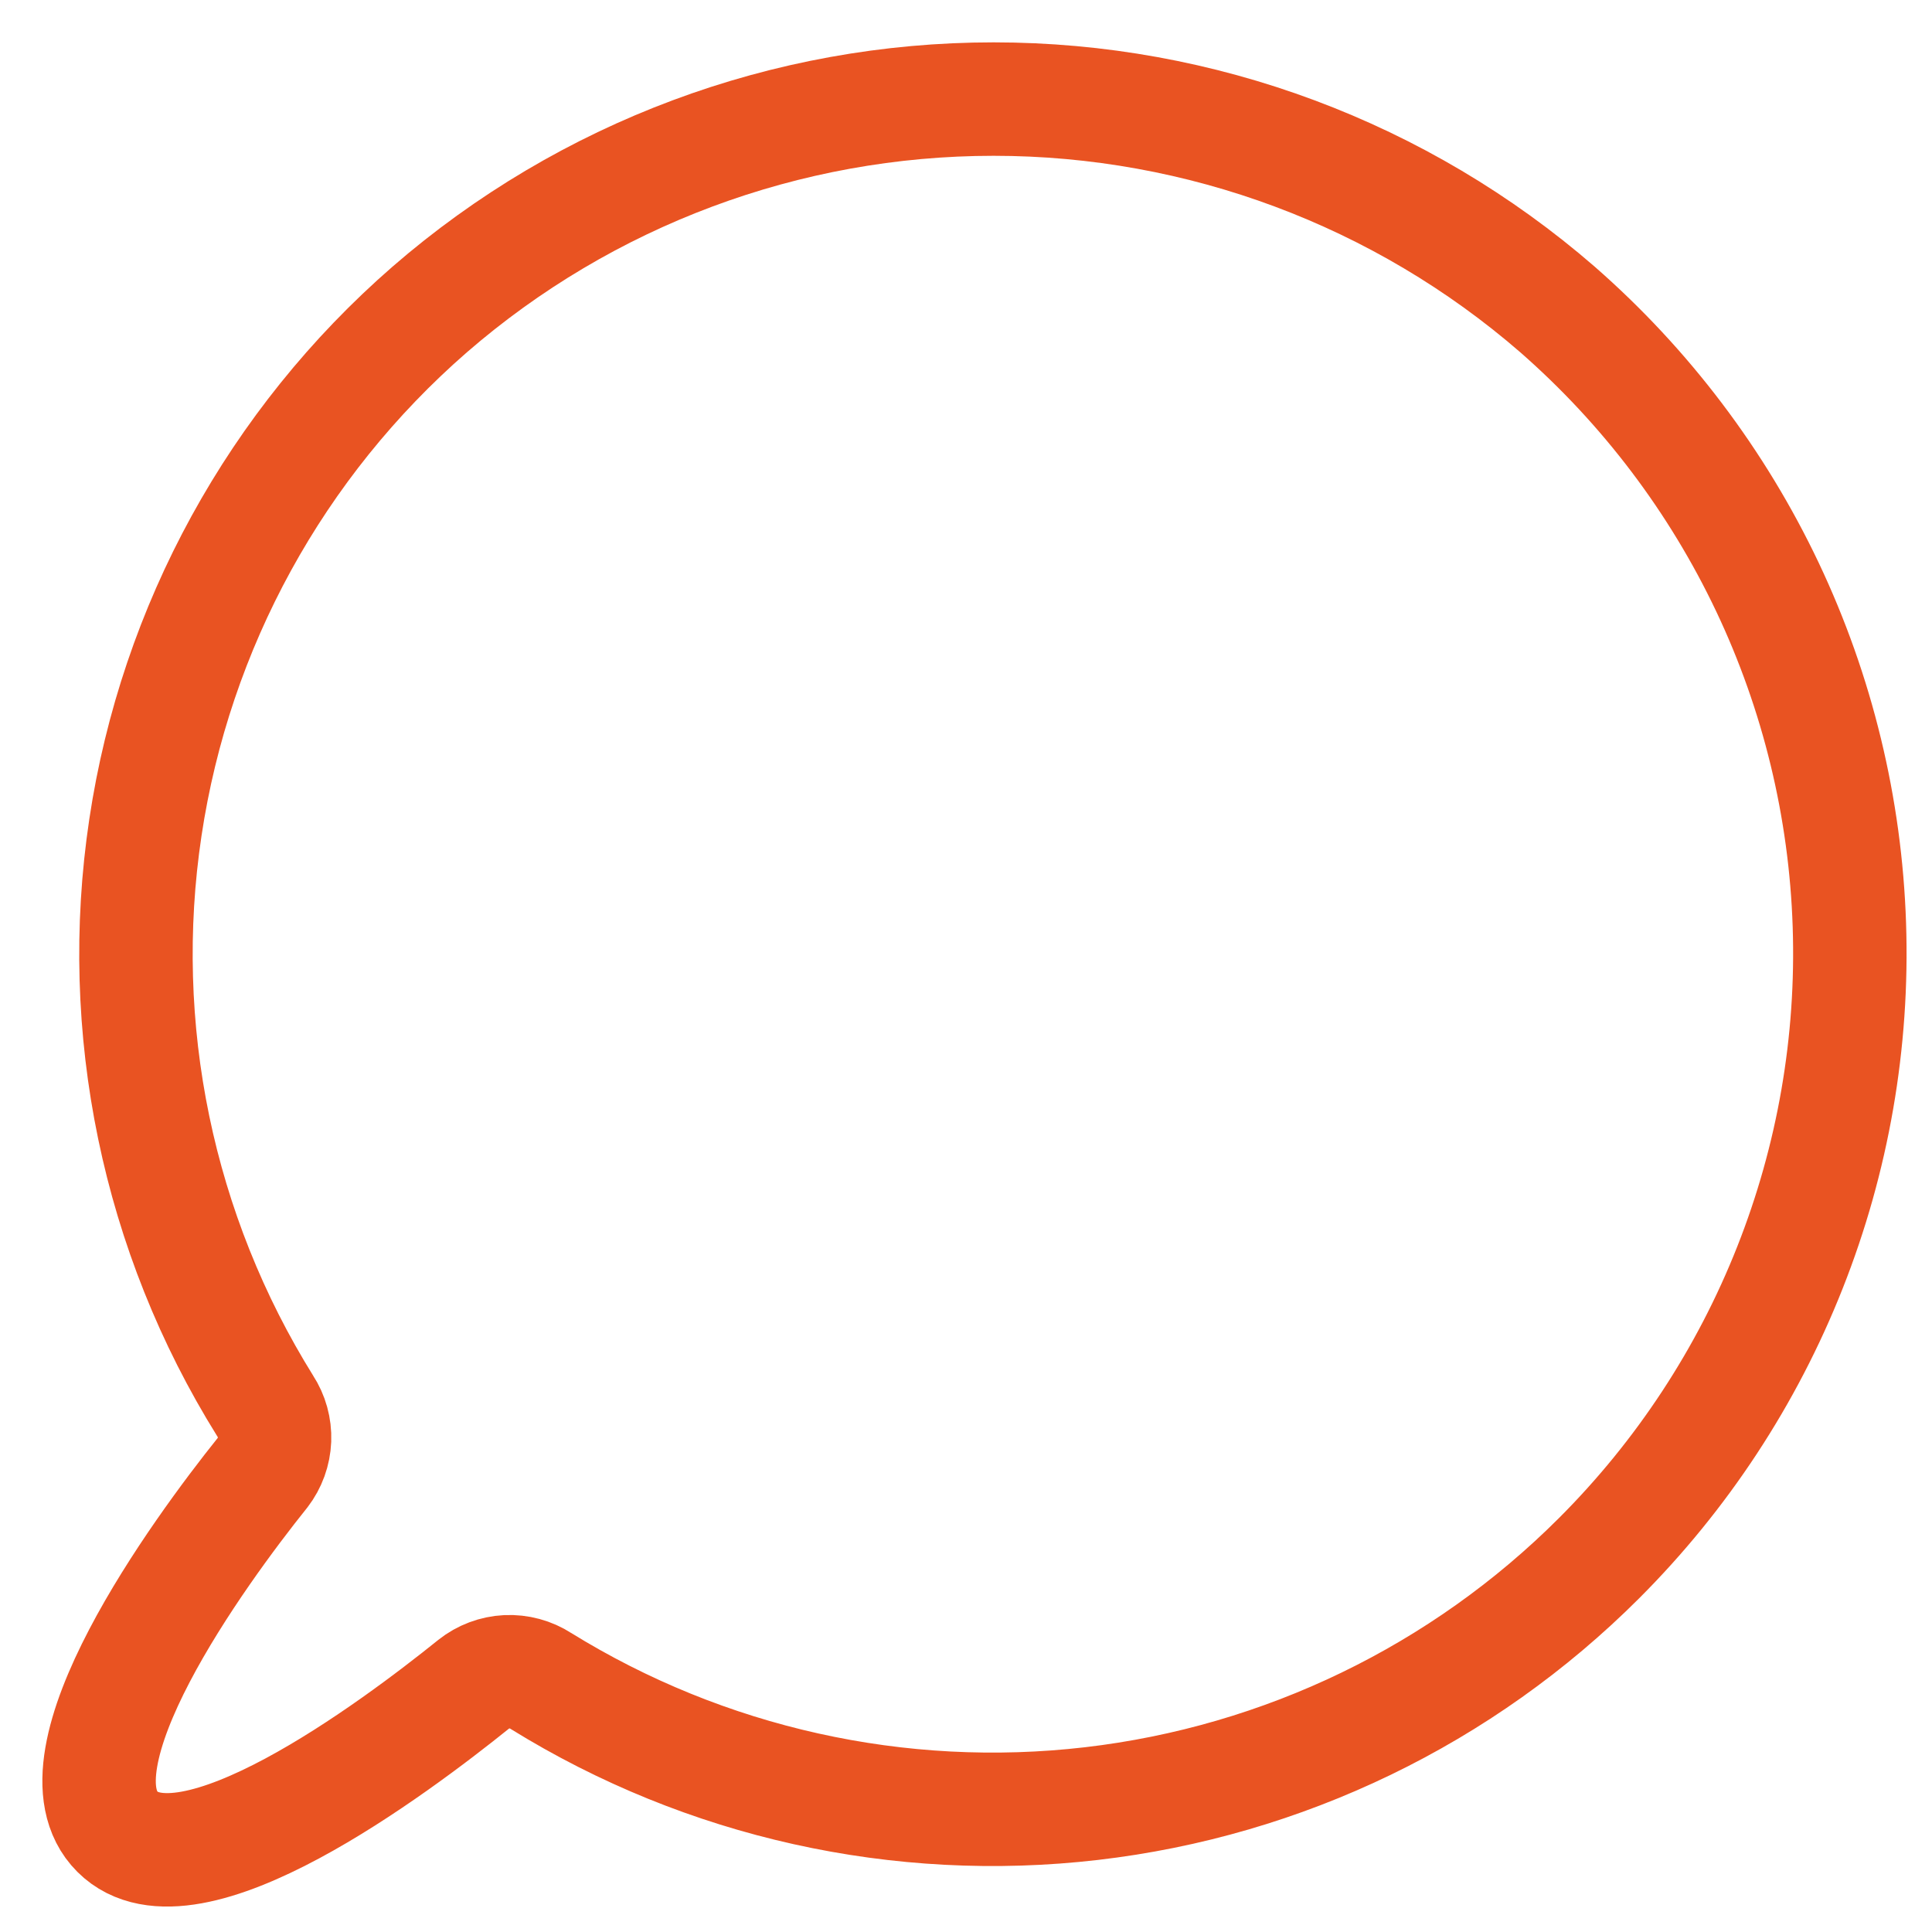 <svg width="39" height="39" viewBox="0 0 39 39" fill="none" xmlns="http://www.w3.org/2000/svg">
<path d="M36.133 25.586C35.264 27.785 33.952 29.782 32.278 31.455C29.52 34.212 25.909 35.958 22.032 36.408C18.155 36.858 14.24 35.986 10.922 33.934C10.717 33.801 10.475 33.736 10.231 33.747C9.987 33.759 9.752 33.847 9.561 33.999C7.953 35.293 3.797 38.4 2.371 36.976C0.944 35.552 4.004 31.345 5.301 29.727C5.448 29.535 5.532 29.303 5.542 29.061C5.551 28.82 5.485 28.582 5.353 28.38C3.184 24.898 2.327 20.76 2.935 16.705C3.543 12.65 5.577 8.943 8.672 6.249C11.83 3.509 15.873 2 20.057 2C24.241 2 28.284 3.509 31.442 6.249C33.222 7.807 34.664 9.713 35.678 11.85C36.691 13.987 37.254 16.308 37.332 18.671C37.411 21.034 37.003 23.387 36.133 25.586Z" stroke="#E95322" stroke-width="2.29" stroke-linecap="round" stroke-linejoin="round"/>
</svg>
